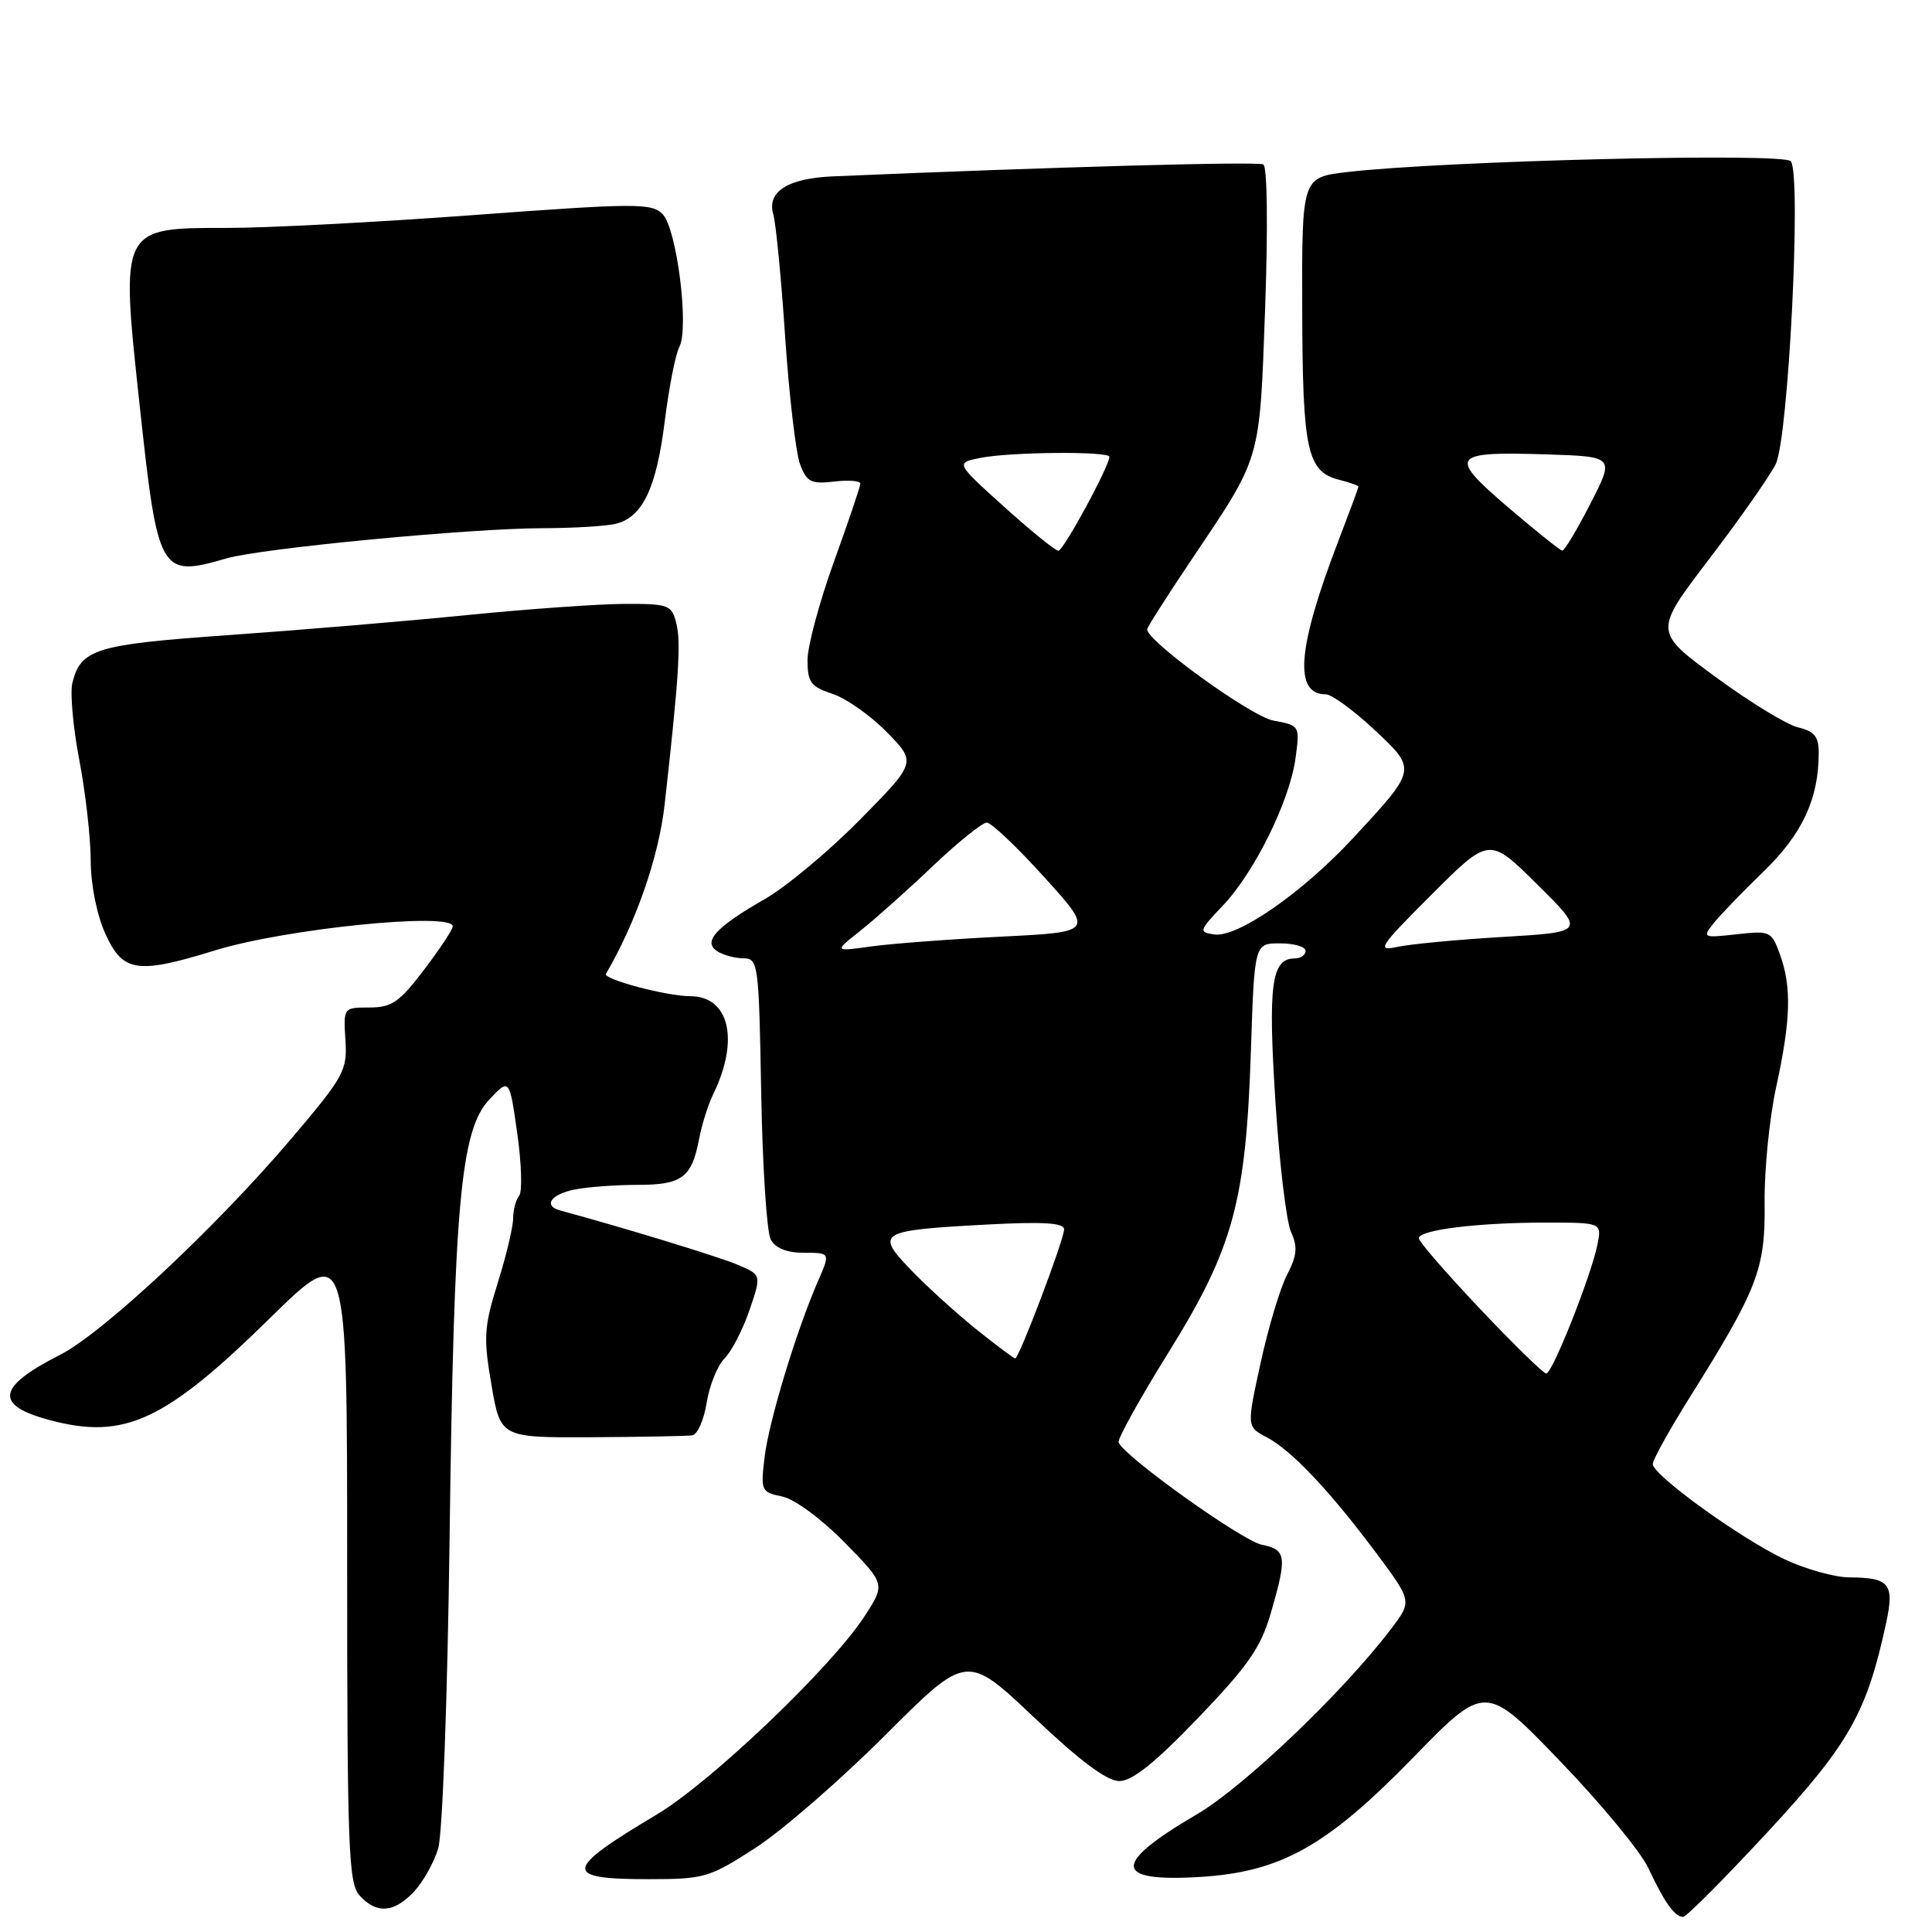 <?xml version="1.0" encoding="UTF-8" standalone="no"?>
<!DOCTYPE svg PUBLIC "-//W3C//DTD SVG 1.1//EN" "http://www.w3.org/Graphics/SVG/1.1/DTD/svg11.dtd" >
<svg xmlns="http://www.w3.org/2000/svg" xmlns:xlink="http://www.w3.org/1999/xlink" version="1.1" viewBox="0 0 256 256">
 <g >
 <path fill="currentColor"
d=" M 234.22 242.75 C 245.02 231.09 247.35 226.98 249.93 215.02 C 251.04 209.85 250.38 209.04 245.00 209.01 C 243.07 208.99 239.25 207.92 236.50 206.63 C 230.65 203.87 219.00 195.46 219.00 193.99 C 219.00 193.43 221.20 189.47 223.88 185.19 C 232.93 170.75 233.93 168.16 233.82 159.37 C 233.77 155.04 234.46 148.12 235.36 144.00 C 237.29 135.14 237.42 130.79 235.85 126.46 C 234.74 123.39 234.54 123.30 230.10 123.80 C 225.69 124.29 225.56 124.24 227.00 122.41 C 227.82 121.36 230.82 118.25 233.66 115.50 C 238.83 110.49 240.98 105.87 240.99 99.77 C 241.00 97.61 240.42 96.90 238.25 96.38 C 236.74 96.02 231.82 93.01 227.32 89.70 C 219.14 83.69 219.14 83.69 226.46 74.09 C 230.49 68.82 234.46 63.15 235.29 61.50 C 236.97 58.13 238.72 23.36 237.30 21.37 C 236.47 20.20 191.32 21.30 178.50 22.80 C 172.50 23.50 172.50 23.50 172.55 41.00 C 172.60 59.82 173.19 62.51 177.53 63.60 C 178.89 63.94 180.00 64.34 180.00 64.49 C 180.00 64.64 178.81 67.85 177.36 71.63 C 171.90 85.85 171.39 92.00 175.67 92.00 C 176.45 92.00 179.30 94.08 182.02 96.61 C 187.78 102.00 187.80 101.86 179.34 111.00 C 172.62 118.26 163.96 124.28 160.89 123.82 C 158.81 123.52 158.87 123.33 162.03 120.00 C 166.23 115.58 170.88 106.16 171.66 100.49 C 172.25 96.15 172.24 96.14 168.73 95.48 C 165.75 94.92 152.00 84.98 152.00 83.39 C 152.00 83.13 154.63 79.00 157.85 74.21 C 167.21 60.27 166.89 61.37 167.64 40.73 C 168.02 30.05 167.92 22.09 167.40 21.79 C 166.67 21.37 139.64 22.12 110.35 23.37 C 104.36 23.63 101.58 25.41 102.47 28.43 C 102.81 29.57 103.52 36.88 104.04 44.68 C 104.57 52.48 105.46 60.07 106.02 61.54 C 106.90 63.87 107.49 64.16 110.52 63.81 C 112.43 63.58 114.00 63.71 114.00 64.08 C 114.00 64.46 112.42 69.11 110.50 74.43 C 108.58 79.75 107.00 85.62 107.00 87.47 C 107.00 90.40 107.43 90.99 110.31 91.94 C 112.13 92.54 115.38 94.83 117.53 97.03 C 121.43 101.02 121.43 101.02 113.96 108.60 C 109.86 112.77 104.17 117.51 101.33 119.14 C 94.80 122.88 93.07 124.80 95.06 126.06 C 95.85 126.56 97.41 126.98 98.52 126.98 C 100.47 127.00 100.56 127.71 100.86 144.72 C 101.03 154.47 101.60 163.25 102.12 164.22 C 102.75 165.40 104.24 166.00 106.55 166.00 C 110.03 166.00 110.03 166.00 108.39 169.75 C 105.52 176.34 101.87 188.35 101.31 193.10 C 100.78 197.53 100.86 197.72 103.63 198.29 C 105.28 198.63 108.80 201.22 111.92 204.39 C 117.33 209.90 117.33 209.90 114.53 214.20 C 110.11 220.98 94.14 236.20 87.00 240.45 C 74.67 247.79 74.51 249.00 85.90 249.00 C 93.33 249.00 93.98 248.81 100.09 244.86 C 103.62 242.58 111.36 235.86 117.30 229.92 C 128.10 219.12 128.10 219.12 137.01 227.56 C 143.11 233.34 146.67 236.00 148.32 236.00 C 150.03 236.00 153.05 233.58 158.75 227.64 C 165.39 220.72 167.06 218.32 168.39 213.74 C 170.57 206.24 170.45 205.34 167.21 204.69 C 164.59 204.17 148.84 192.91 148.22 191.12 C 148.06 190.67 151.05 185.29 154.86 179.16 C 163.42 165.37 165.09 159.25 165.75 139.25 C 166.22 125.00 166.22 125.00 169.61 125.00 C 171.48 125.00 173.00 125.45 173.00 126.00 C 173.00 126.55 172.34 127.00 171.54 127.00 C 168.48 127.00 168.01 130.45 168.99 145.79 C 169.51 154.03 170.45 161.89 171.07 163.25 C 171.97 165.22 171.86 166.37 170.54 168.92 C 169.63 170.68 168.05 175.93 167.04 180.58 C 165.19 189.05 165.19 189.05 167.84 190.44 C 171.13 192.17 176.22 197.55 182.39 205.83 C 187.11 212.17 187.11 212.17 184.33 215.83 C 178.00 224.18 164.80 236.78 158.57 240.42 C 147.30 247.01 147.46 249.42 159.09 248.70 C 169.71 248.04 175.81 244.63 187.16 232.98 C 196.81 223.07 196.81 223.07 206.69 233.33 C 212.13 238.97 217.41 245.37 218.42 247.54 C 220.53 252.06 221.91 254.00 223.02 254.00 C 223.45 254.00 228.49 248.94 234.22 242.75 Z  M 54.85 250.66 C 56.06 249.37 57.51 246.79 58.07 244.91 C 58.63 243.00 59.30 224.95 59.57 204.00 C 60.15 159.39 61.02 149.75 64.85 145.68 C 67.50 142.86 67.50 142.86 68.54 150.18 C 69.11 154.21 69.22 157.93 68.79 158.45 C 68.35 158.97 68.00 160.32 67.99 161.45 C 67.99 162.58 67.07 166.43 65.95 170.00 C 64.13 175.84 64.04 177.21 65.12 183.50 C 66.32 190.50 66.32 190.50 78.41 190.44 C 85.06 190.40 91.06 190.29 91.74 190.19 C 92.42 190.08 93.28 188.13 93.64 185.85 C 94.01 183.56 95.07 180.93 96.01 179.99 C 96.95 179.05 98.43 176.18 99.31 173.60 C 100.91 168.92 100.91 168.92 97.70 167.57 C 95.17 166.50 82.43 162.61 74.25 160.40 C 71.94 159.78 72.97 158.26 76.13 157.62 C 77.84 157.28 81.61 157.00 84.50 157.00 C 90.37 157.00 91.66 156.04 92.64 150.90 C 92.99 149.03 93.83 146.38 94.50 145.00 C 98.01 137.79 96.65 132.00 91.44 132.00 C 88.35 132.00 79.87 129.75 80.29 129.04 C 84.28 122.21 87.30 113.51 88.07 106.59 C 89.95 89.79 90.25 85.14 89.62 82.61 C 89.00 80.14 88.62 80.00 82.73 80.02 C 79.30 80.03 69.97 80.70 62.00 81.49 C 54.02 82.29 39.85 83.48 30.50 84.14 C 12.65 85.39 10.72 85.98 9.59 90.49 C 9.27 91.78 9.68 96.36 10.50 100.67 C 11.33 104.98 12.01 110.97 12.02 114.00 C 12.03 117.25 12.83 121.24 13.97 123.75 C 16.28 128.83 18.17 129.12 28.50 125.93 C 37.82 123.05 60.01 120.81 59.99 122.75 C 59.99 123.16 58.28 125.75 56.19 128.50 C 52.92 132.80 51.90 133.50 48.94 133.50 C 45.51 133.50 45.50 133.51 45.77 137.80 C 46.03 141.85 45.61 142.62 38.58 150.90 C 28.66 162.60 13.61 176.65 7.95 179.53 C -0.44 183.78 -0.81 186.21 6.63 188.18 C 16.49 190.81 21.85 188.32 35.75 174.68 C 46.00 164.62 46.00 164.62 46.00 206.98 C 46.00 245.00 46.17 249.53 47.65 251.17 C 49.89 253.64 52.21 253.47 54.85 250.66 Z  M 30.01 73.99 C 34.63 72.65 62.31 70.00 71.91 69.99 C 76.08 69.98 80.49 69.71 81.70 69.38 C 85.18 68.45 86.98 64.62 88.08 55.83 C 88.64 51.34 89.51 46.92 90.01 45.99 C 91.35 43.48 89.68 30.25 87.79 28.36 C 86.33 26.90 84.20 26.91 62.85 28.49 C 50.01 29.44 35.29 30.21 30.15 30.20 C 15.89 30.19 15.95 30.08 18.50 53.65 C 20.92 76.09 21.18 76.55 30.01 73.99 Z  M 196.11 173.43 C 191.65 168.72 188.00 164.51 188.00 164.07 C 188.00 162.97 195.82 162.00 204.76 162.00 C 212.25 162.00 212.25 162.00 211.67 164.91 C 210.84 169.03 205.70 182.00 204.89 182.00 C 204.52 182.00 200.57 178.15 196.11 173.43 Z  M 129.34 176.12 C 126.68 173.98 122.78 170.44 120.68 168.25 C 115.94 163.31 116.41 163.03 130.75 162.26 C 138.25 161.86 141.00 162.03 141.00 162.89 C 141.00 164.24 135.03 180.00 134.52 180.00 C 134.33 180.00 132.00 178.25 129.34 176.12 Z  M 114.00 123.33 C 115.92 121.81 120.24 117.96 123.58 114.78 C 126.93 111.60 130.16 109.00 130.75 109.00 C 131.35 109.00 134.79 112.26 138.39 116.25 C 144.95 123.50 144.95 123.50 132.65 124.11 C 125.89 124.45 118.14 125.03 115.43 125.41 C 110.50 126.10 110.50 126.10 114.00 123.33 Z  M 189.71 118.52 C 197.34 110.89 197.34 110.89 203.70 117.20 C 210.07 123.50 210.07 123.50 199.14 124.15 C 193.13 124.50 186.84 125.10 185.15 125.47 C 182.35 126.08 182.75 125.47 189.71 118.52 Z  M 133.05 67.15 C 126.60 61.33 126.60 61.33 129.92 60.67 C 133.87 59.88 147.00 59.77 147.00 60.53 C 147.00 61.77 140.90 73.00 140.24 72.98 C 139.83 72.97 136.60 70.35 133.05 67.15 Z  M 199.82 67.21 C 191.83 60.37 192.24 59.81 204.95 60.21 C 213.94 60.50 213.94 60.50 210.73 66.75 C 208.97 70.19 207.30 72.98 207.01 72.96 C 206.73 72.94 203.50 70.35 199.82 67.21 Z "/>
</g>
</svg>
